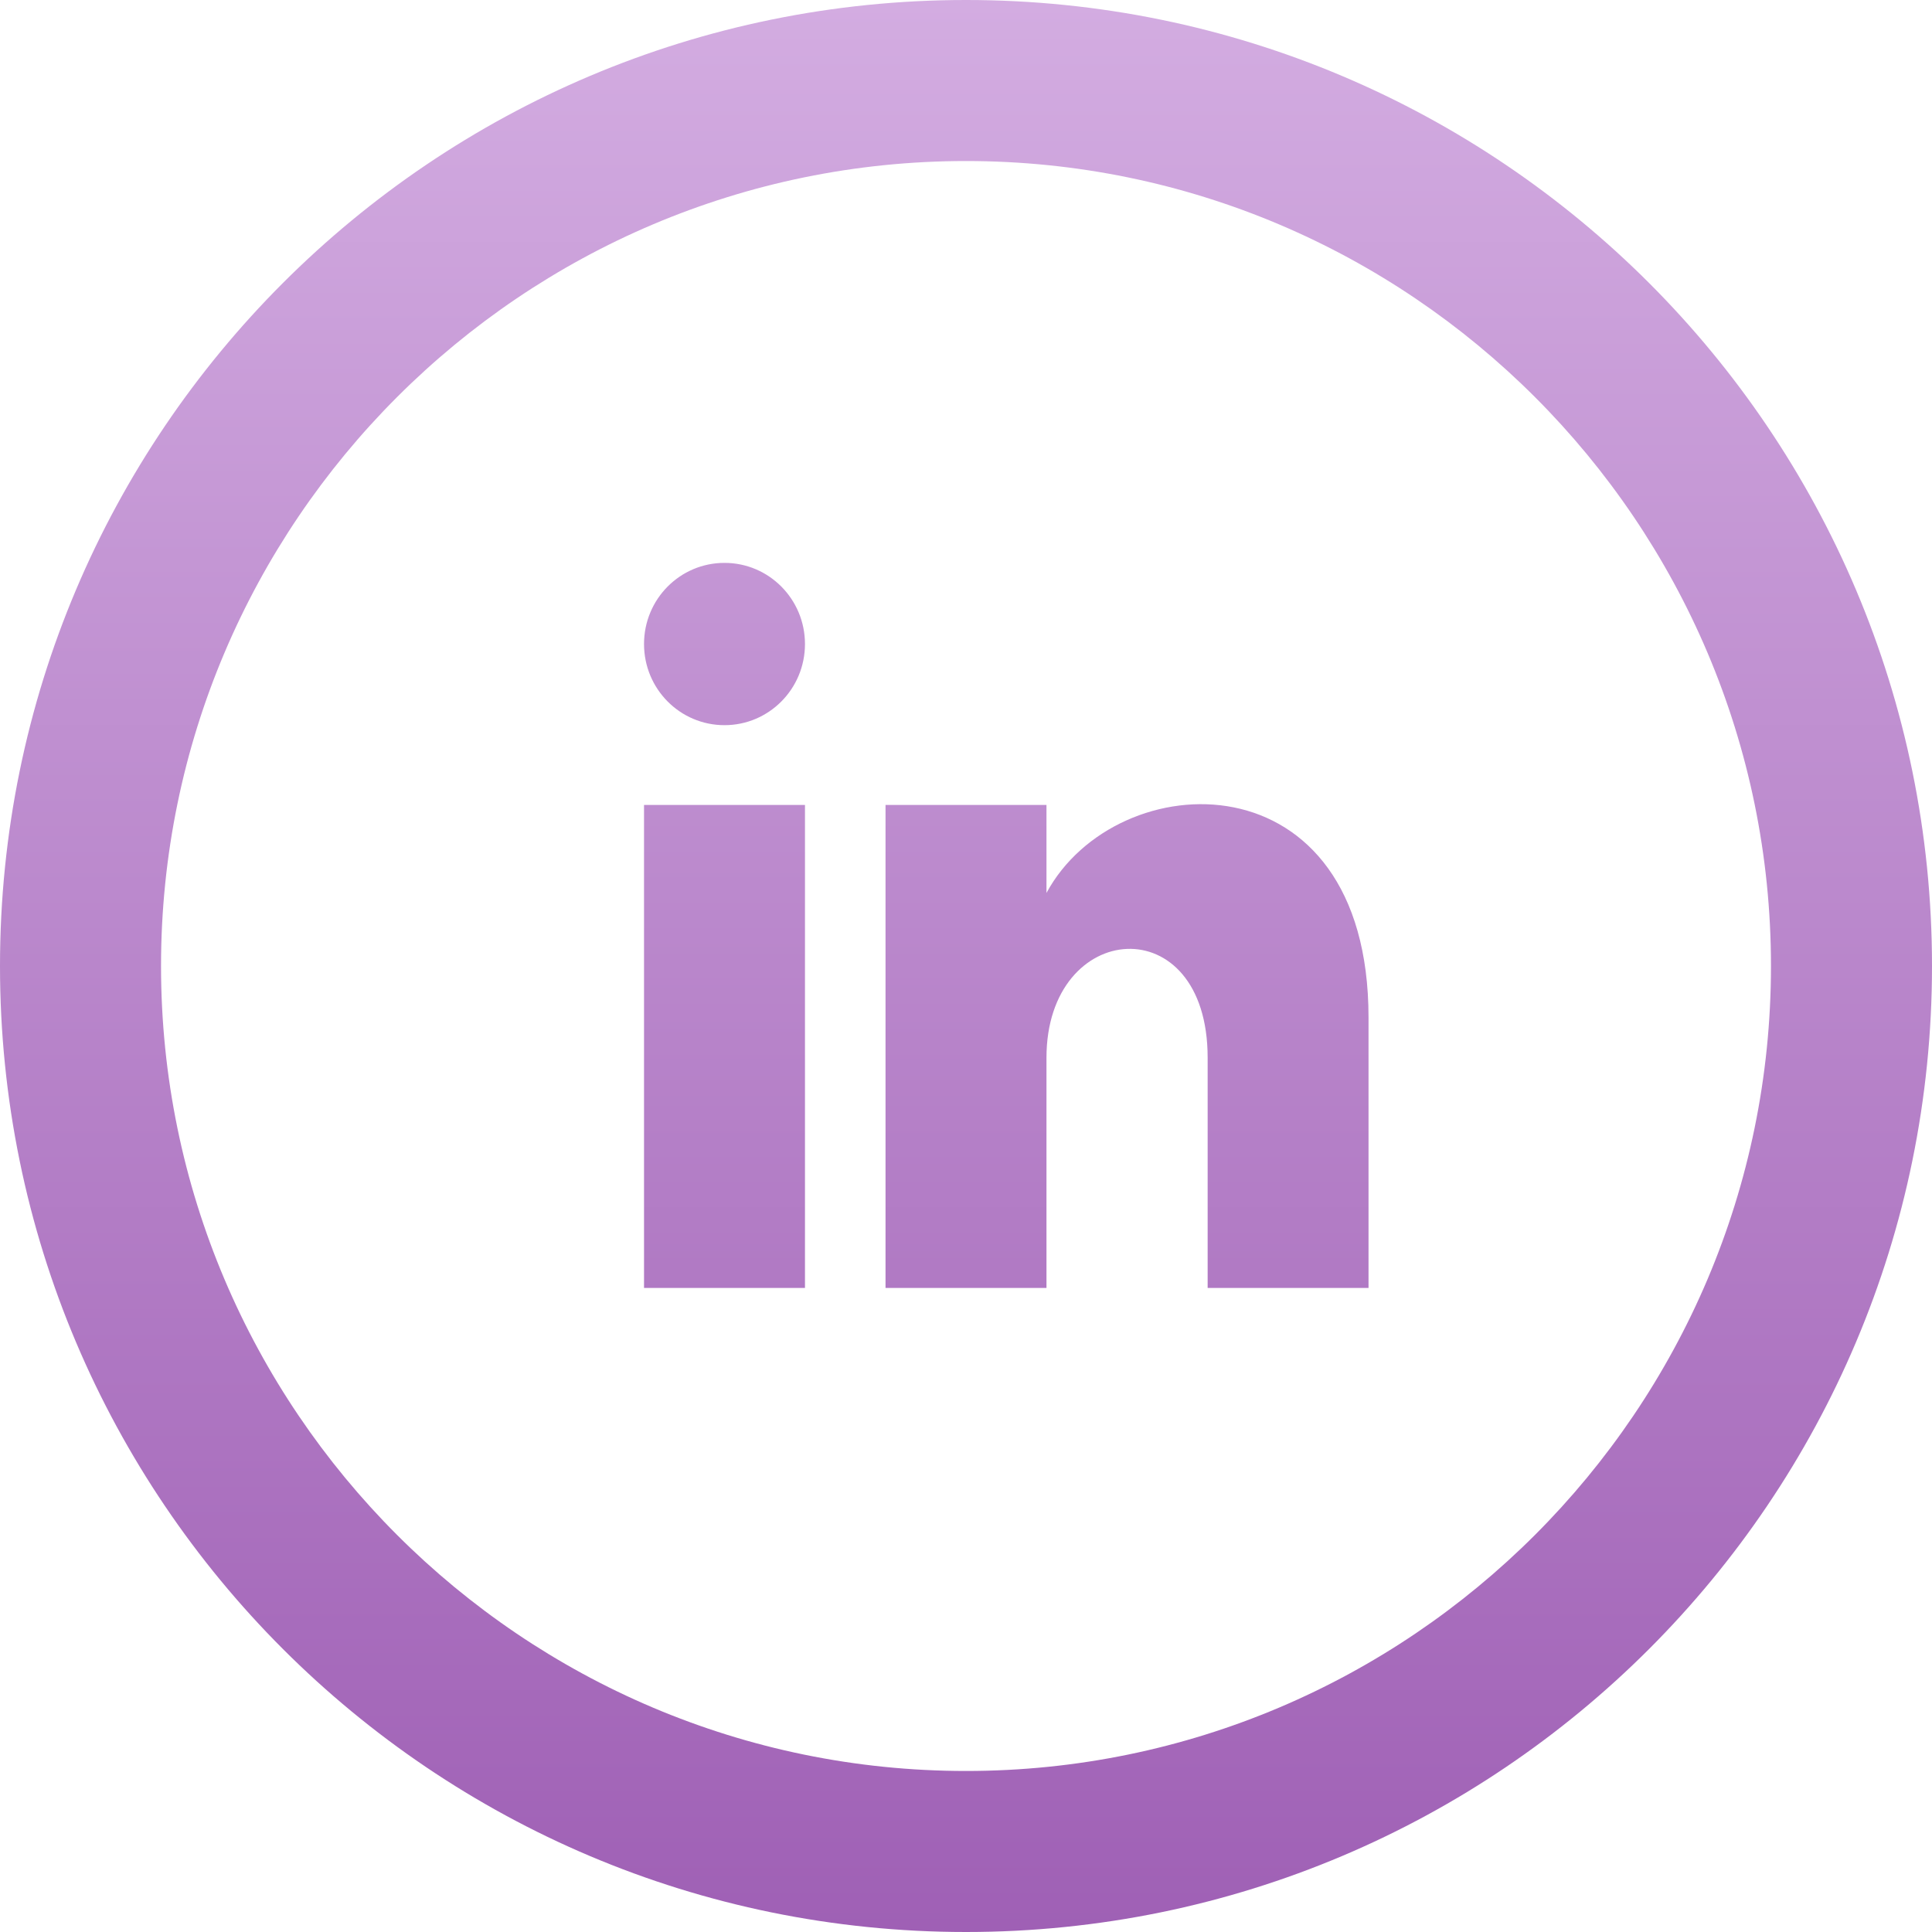 <svg width="26" height="26" viewBox="0 0 26 26" fill="none" xmlns="http://www.w3.org/2000/svg">
<g clip-path="url(#clip0_65_9)">
<path d="M13 2.167C18.974 2.167 23.833 7.027 23.833 13C23.833 18.974 18.974 23.833 13 23.833C7.027 23.833 2.167 18.974 2.167 13C2.167 7.027 7.027 2.167 13 2.167ZM13 0C5.821 0 0 5.821 0 13C0 20.179 5.821 26 13 26C20.179 26 26 20.179 26 13C26 5.821 20.179 0 13 0ZM10.833 8.667C10.833 9.27 10.349 9.759 9.75 9.759C9.151 9.759 8.667 9.271 8.667 8.667C8.667 8.063 9.151 7.575 9.75 7.575C10.349 7.575 10.833 8.064 10.833 8.667ZM10.833 10.833H8.667V17.333H10.833V10.833ZM14.083 10.833H11.917V17.333H14.083V14.234C14.083 12.368 16.252 12.196 16.252 14.234V17.333H18.417V13.694C18.417 10.137 15.028 10.267 14.083 12.017V10.833Z" fill="url(#paint0_linear_65_9)"/>
</g>
<defs>
<linearGradient id="paint0_linear_65_9" x1="13" y1="0" x2="13" y2="26" gradientUnits="userSpaceOnUse">
<stop stop-color="#D3ACE1"/>
<stop offset="1" stop-color="#9F60B5"/>
</linearGradient>
<clipPath id="clip0_65_9">
<rect width="26" height="26" fill="white"/>
</clipPath>
</defs>
</svg>
